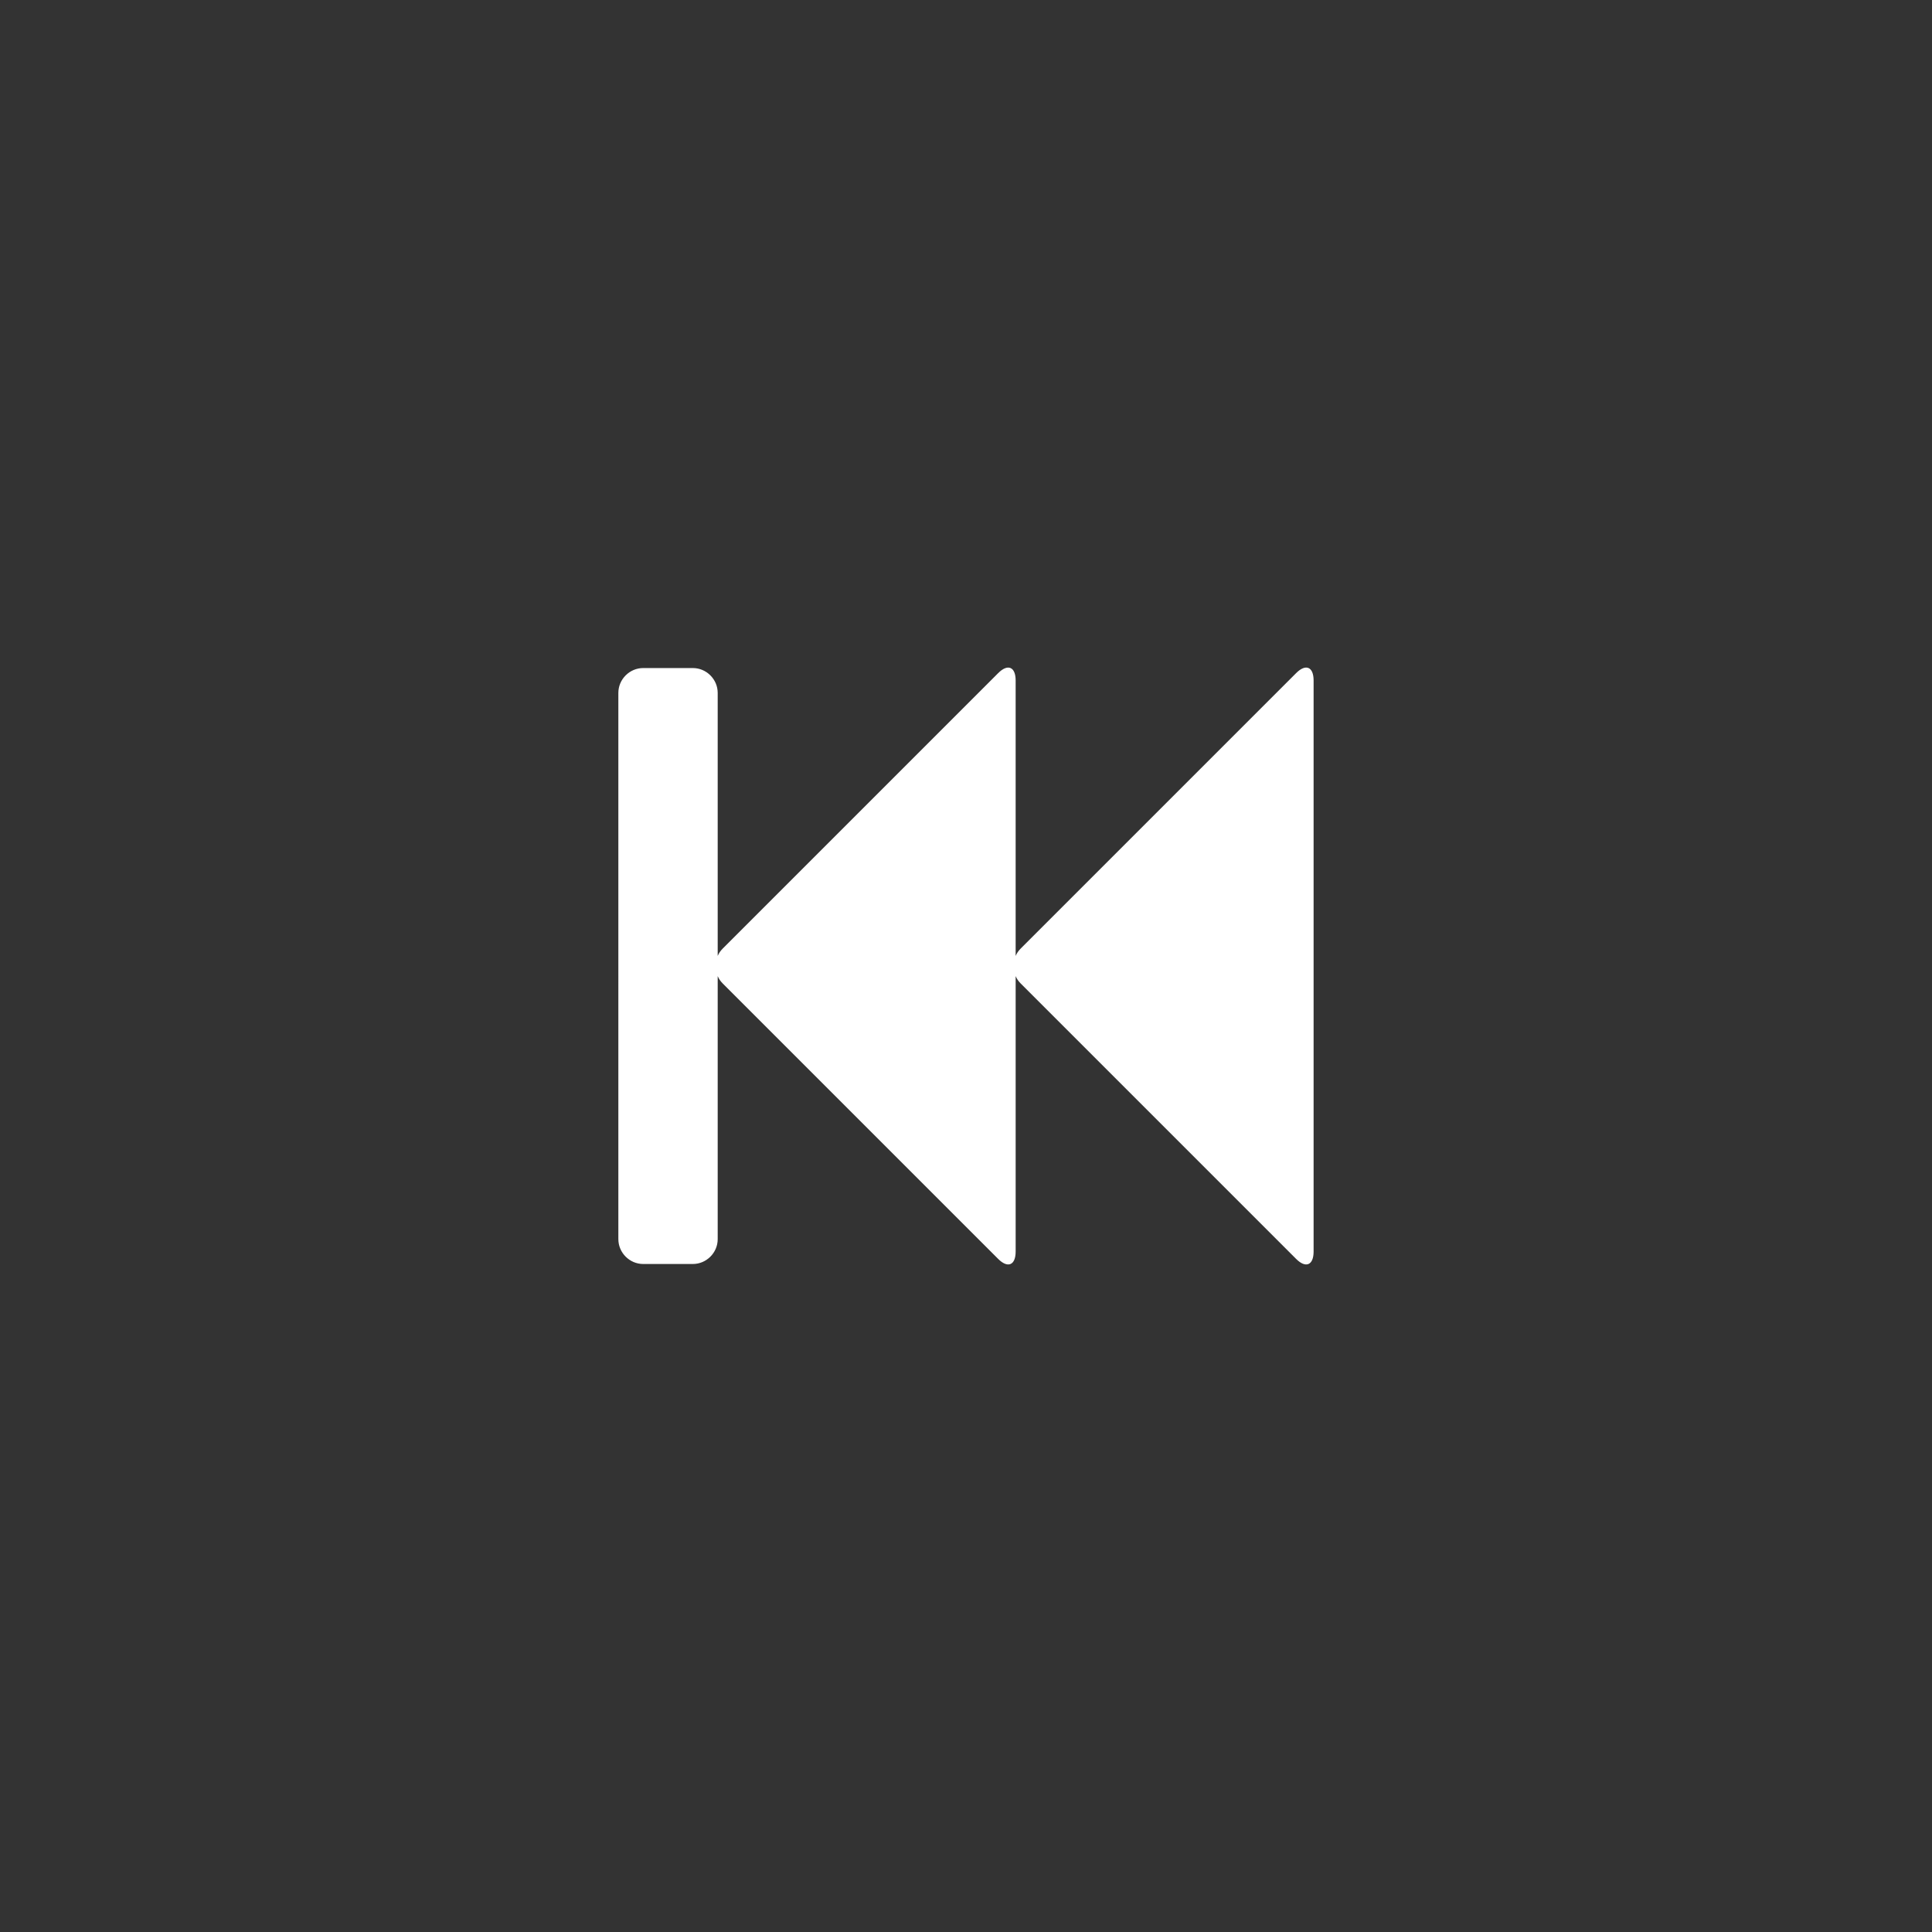 <svg id="icon-prev" xmlns="http://www.w3.org/2000/svg" viewBox="0 0 50 50"><rect x="0" y="0" width="50" height="50" fill="#333333" stroke="none"/><path id="prev" fill="#ffffff" d="M33.996,17.61V32.39c0,0.352-0.201,0.442-0.452,0.191l-7.129-7.129c-0.06-0.06-0.1-0.12-0.13-0.19 v7.128c0,0.352-0.201,0.442-0.452,0.191l-7.129-7.129c-0.06-0.06-0.1-0.12-0.13-0.19v6.807c0,0.352-0.291,0.643-0.643,0.643h-1.285 c-0.352,0-0.643-0.291-0.643-0.643V17.932c0-0.352,0.291-0.643,0.643-0.643h1.285c0.352,0,0.643,0.291,0.643,0.643v6.807 c0.03-0.07,0.07-0.13,0.13-0.19l7.129-7.129c0.251-0.251,0.452-0.161,0.452,0.191v7.128c0.03-0.07,0.07-0.13,0.13-0.19l7.129-7.129 C33.795,17.168,33.996,17.259,33.996,17.61z"/></svg>
